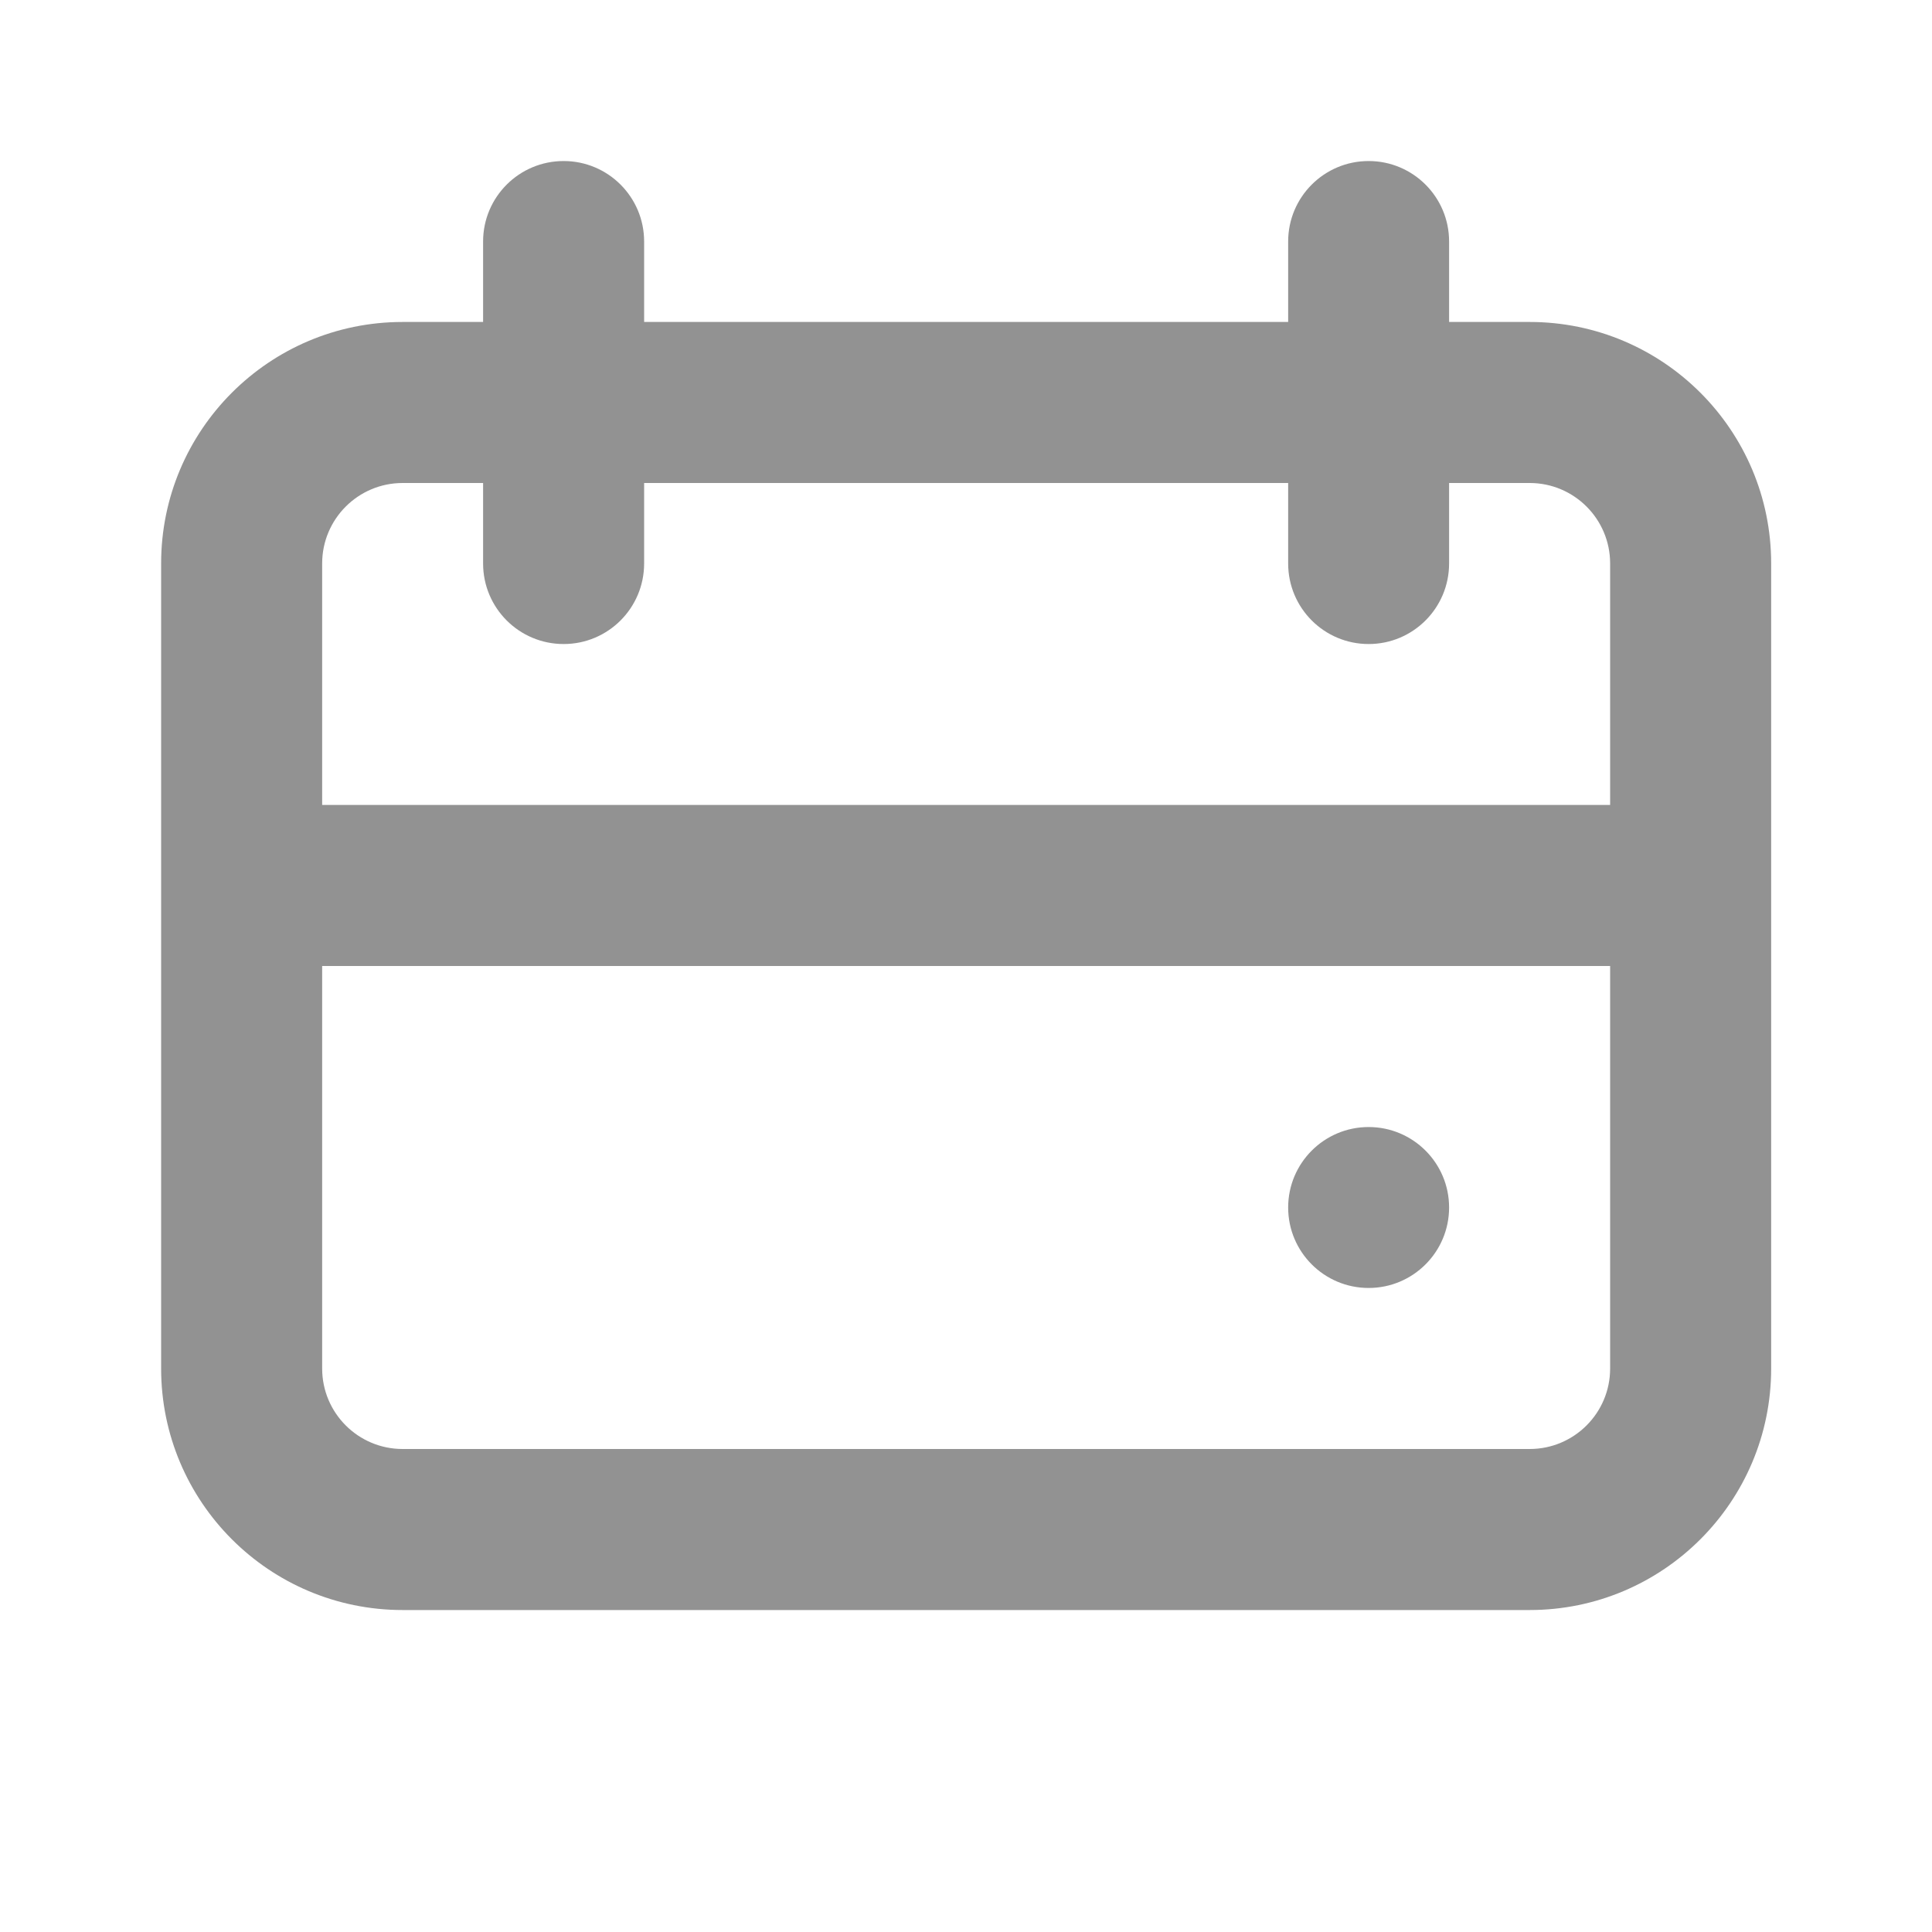 <svg width="20" height="20" viewBox="0 0 20 20" fill="none" xmlns="http://www.w3.org/2000/svg">
<path d="M14.168 13.333C14.628 13.333 15.001 12.96 15.001 12.5C15.001 12.04 14.628 11.667 14.168 11.667C13.708 11.667 13.335 12.04 13.335 12.5C13.335 12.96 13.708 13.333 14.168 13.333Z" fill="#929292"/>
<path fill-rule="evenodd" clip-rule="evenodd" d="M5.001 2.5C5.001 2.04 5.374 1.667 5.835 1.667C6.295 1.667 6.668 2.04 6.668 2.5V3.333H13.335V2.5C13.335 2.04 13.708 1.667 14.168 1.667C14.628 1.667 15.001 2.04 15.001 2.5V3.333H15.835C17.215 3.333 18.335 4.453 18.335 5.833V14.167C18.335 15.547 17.215 16.667 15.835 16.667H4.168C2.787 16.667 1.668 15.547 1.668 14.167V5.833C1.668 4.453 2.787 3.333 4.168 3.333H5.001V2.5ZM13.335 5V5.833C13.335 6.294 13.708 6.667 14.168 6.667C14.628 6.667 15.001 6.294 15.001 5.833V5H15.835C16.295 5 16.668 5.373 16.668 5.833V8.333H3.335V5.833C3.335 5.373 3.708 5 4.168 5H5.001V5.833C5.001 6.294 5.374 6.667 5.835 6.667C6.295 6.667 6.668 6.294 6.668 5.833V5H13.335ZM3.335 10H16.668V14.167C16.668 14.627 16.295 15 15.835 15H4.168C3.708 15 3.335 14.627 3.335 14.167V10Z" fill="#929292"/>
</svg>
